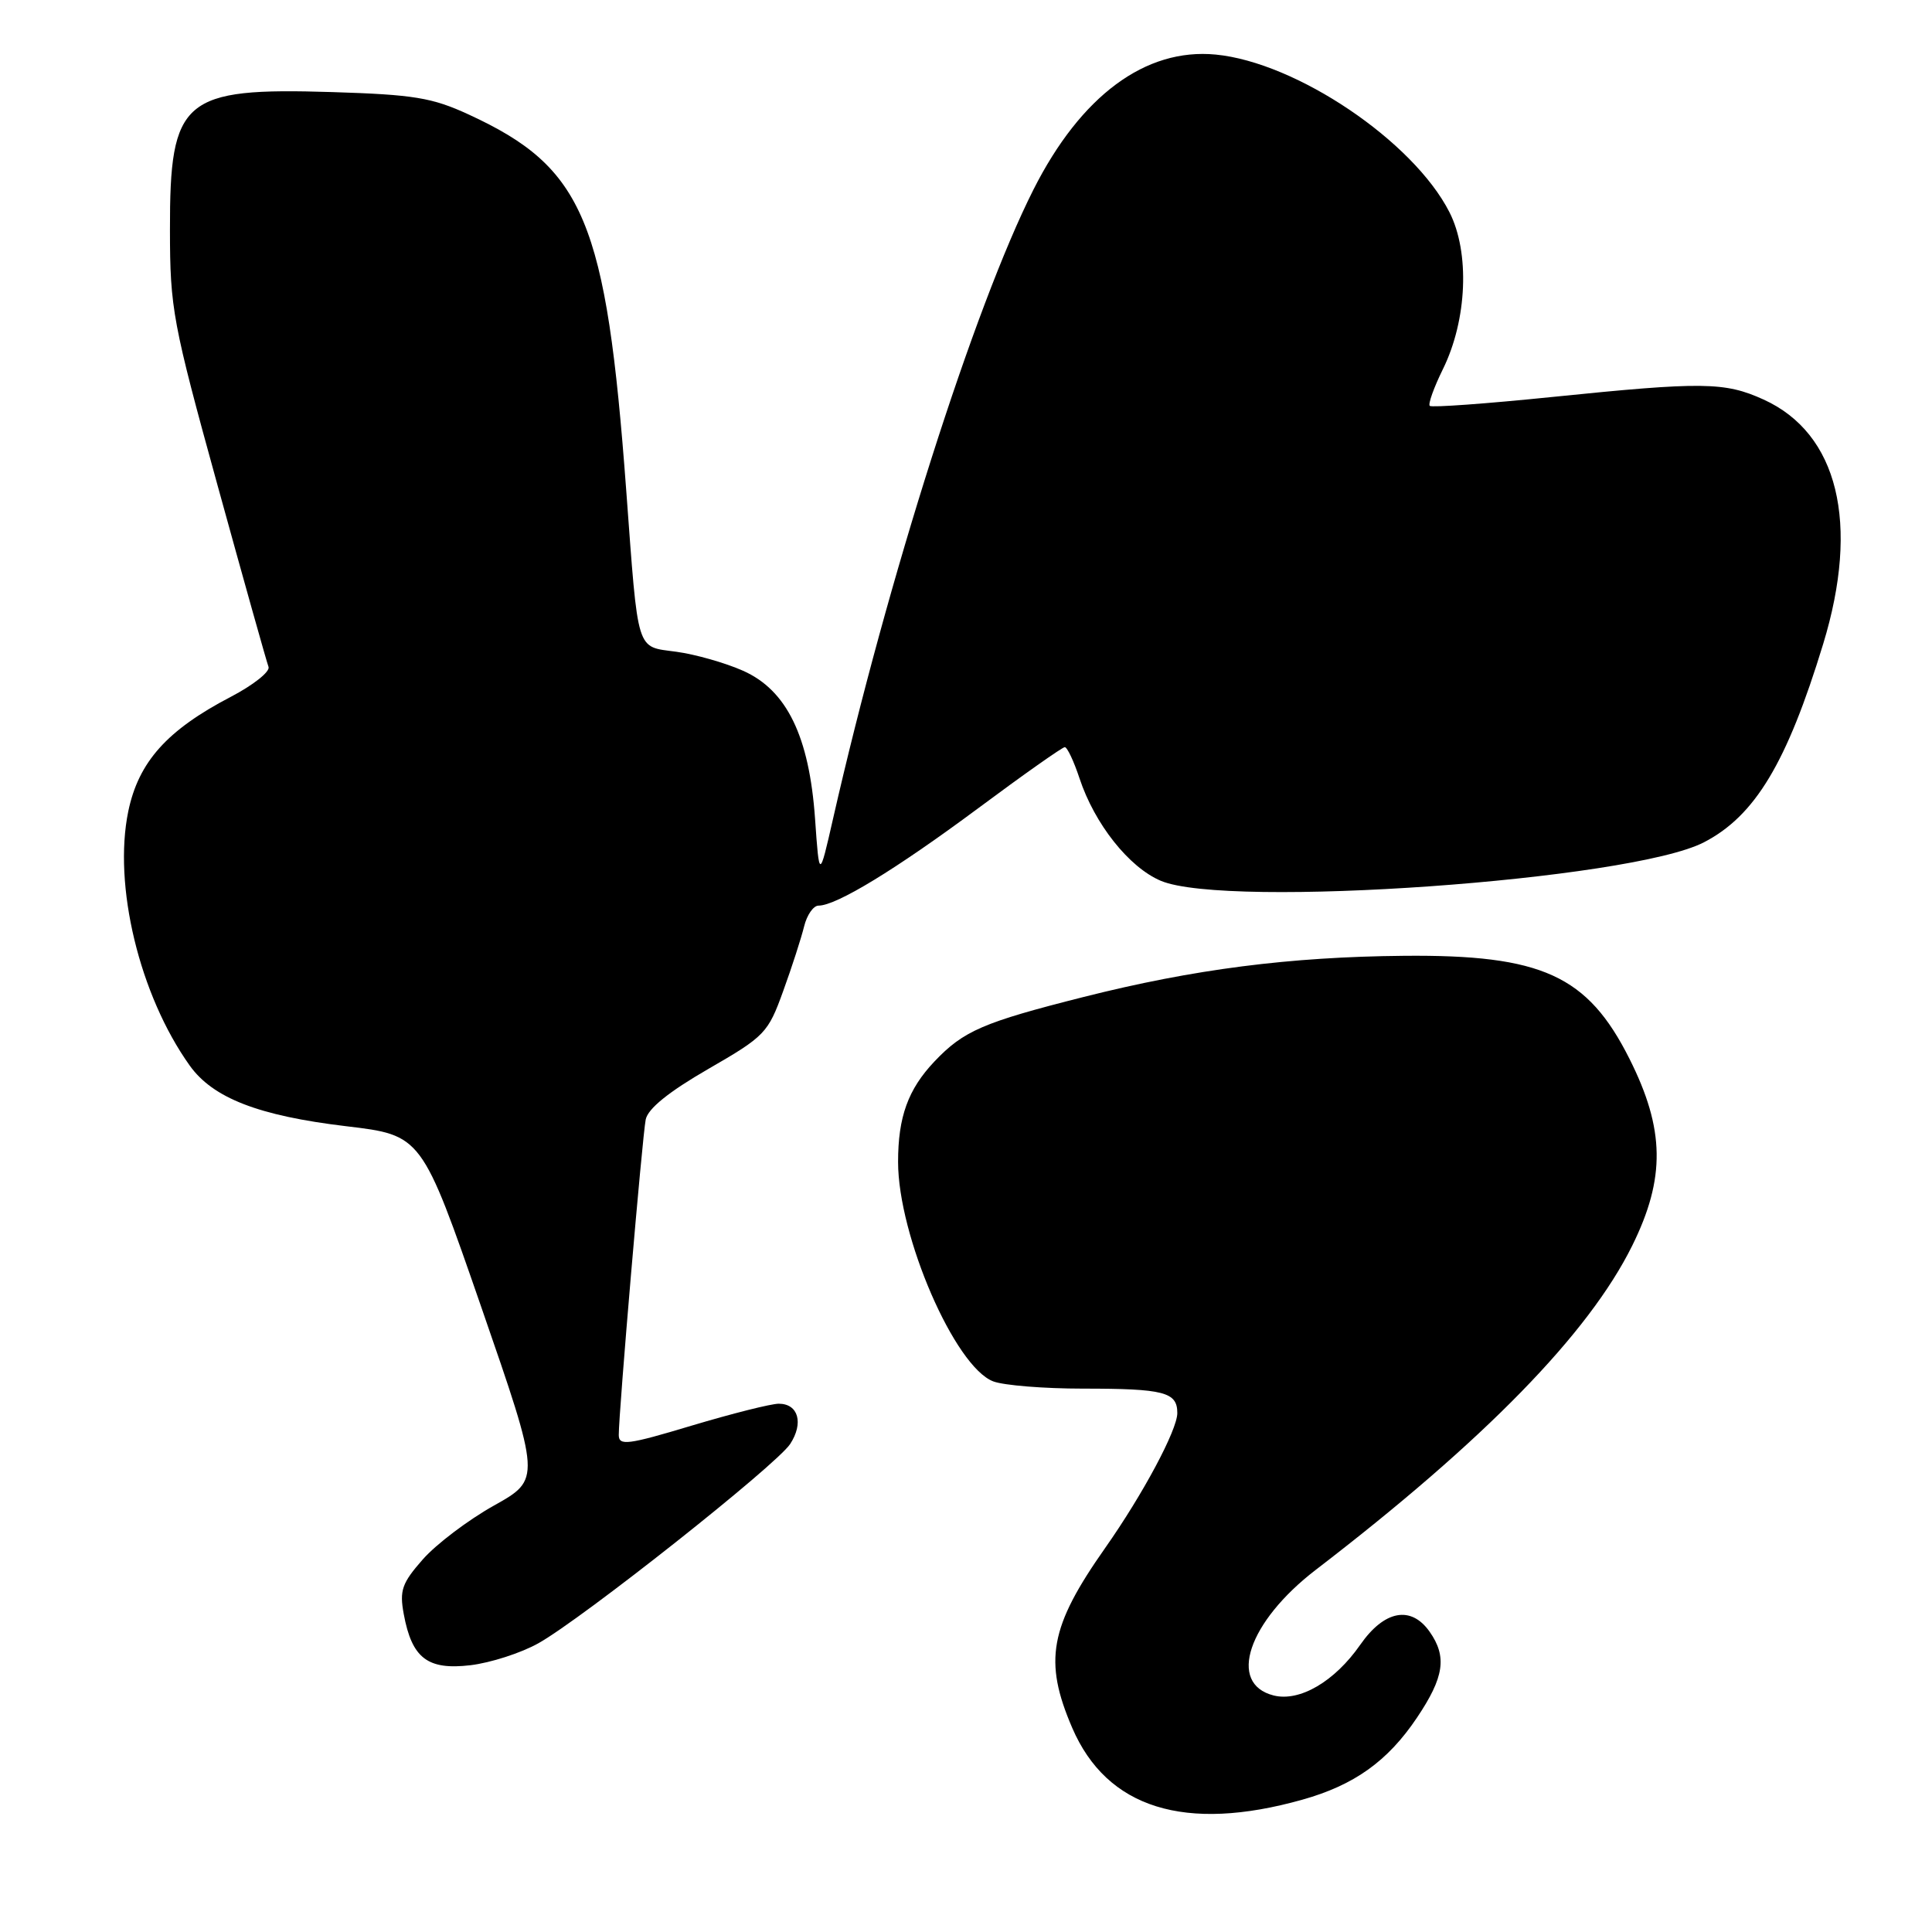 <?xml version="1.0" encoding="UTF-8" standalone="no"?>
<!DOCTYPE svg PUBLIC "-//W3C//DTD SVG 1.1//EN" "http://www.w3.org/Graphics/SVG/1.1/DTD/svg11.dtd" >
<svg xmlns="http://www.w3.org/2000/svg" xmlns:xlink="http://www.w3.org/1999/xlink" version="1.1" viewBox="0 0 256 256">
 <g >
 <path fill="currentColor"
d=" M 172.56 238.47 C 179.44 236.54 183.88 233.37 187.75 227.61 C 191.36 222.24 191.76 219.53 189.44 216.22 C 186.97 212.70 183.43 213.36 180.24 217.94 C 176.85 222.81 172.22 225.52 168.77 224.66 C 162.61 223.11 165.36 214.91 174.36 208.00 C 196.72 190.84 210.52 176.70 216.28 165.05 C 220.70 156.11 220.61 149.64 215.91 140.29 C 210.36 129.24 204.32 126.48 186.00 126.65 C 170.88 126.79 158.18 128.42 143.60 132.10 C 130.25 135.47 127.67 136.59 123.81 140.66 C 120.32 144.35 119.00 148.00 119.00 153.96 C 119.00 163.76 126.52 181.11 131.61 183.04 C 133.00 183.57 138.34 184.00 143.48 184.00 C 154.26 184.00 156.00 184.45 156.00 187.24 C 156.00 189.48 151.43 198.02 146.43 205.13 C 139.08 215.58 138.26 220.08 142.07 228.94 C 146.66 239.61 157.01 242.84 172.56 238.47 Z  M 71.34 217.74 C 77.17 214.48 102.85 194.15 104.70 191.34 C 106.51 188.57 105.79 186.00 103.19 186.00 C 102.17 186.00 96.98 187.31 91.66 188.90 C 83.18 191.45 82.00 191.60 81.99 190.15 C 81.98 187.22 85.11 150.57 85.56 148.34 C 85.85 146.90 88.61 144.67 93.84 141.65 C 101.36 137.31 101.77 136.89 103.78 131.31 C 104.94 128.12 106.18 124.26 106.55 122.75 C 106.92 121.24 107.78 120.00 108.46 120.00 C 110.83 120.00 118.70 115.20 129.57 107.13 C 135.58 102.66 140.77 99.00 141.09 99.00 C 141.41 99.00 142.29 100.86 143.04 103.13 C 145.04 109.18 149.60 114.93 153.81 116.71 C 162.62 120.43 216.06 116.64 225.78 111.61 C 232.55 108.11 236.77 101.09 241.58 85.33 C 246.46 69.33 243.56 57.43 233.68 52.94 C 228.53 50.60 225.60 50.57 205.69 52.60 C 196.99 53.49 189.69 54.02 189.45 53.78 C 189.21 53.54 189.99 51.36 191.19 48.92 C 194.41 42.39 194.78 33.44 192.05 28.10 C 187.25 18.69 171.77 8.26 161.08 7.23 C 151.78 6.34 143.22 12.68 136.94 25.12 C 129.11 40.63 117.58 76.82 110.38 108.50 C 108.56 116.50 108.56 116.50 108.00 108.50 C 107.23 97.56 104.25 91.44 98.44 88.87 C 96.10 87.83 92.12 86.70 89.61 86.36 C 84.23 85.62 84.60 86.83 82.98 65.00 C 80.33 29.22 77.40 22.22 62.12 15.18 C 57.24 12.93 54.85 12.54 44.00 12.20 C 24.23 11.59 22.49 13.07 22.52 30.46 C 22.53 40.91 22.87 42.72 28.84 64.36 C 32.31 76.94 35.34 87.74 35.58 88.36 C 35.82 88.99 33.56 90.78 30.57 92.34 C 22.13 96.74 18.36 100.96 17.00 107.49 C 14.97 117.29 18.47 131.84 25.13 141.18 C 28.20 145.49 34.24 147.84 45.87 149.23 C 55.88 150.42 55.88 150.42 63.78 173.22 C 71.67 196.01 71.67 196.01 65.46 199.49 C 62.04 201.40 57.80 204.61 56.03 206.62 C 53.25 209.78 52.92 210.74 53.50 213.88 C 54.58 219.73 56.66 221.32 62.34 220.65 C 65.00 220.33 69.05 219.03 71.34 217.74 Z "/>
</g>
</svg>